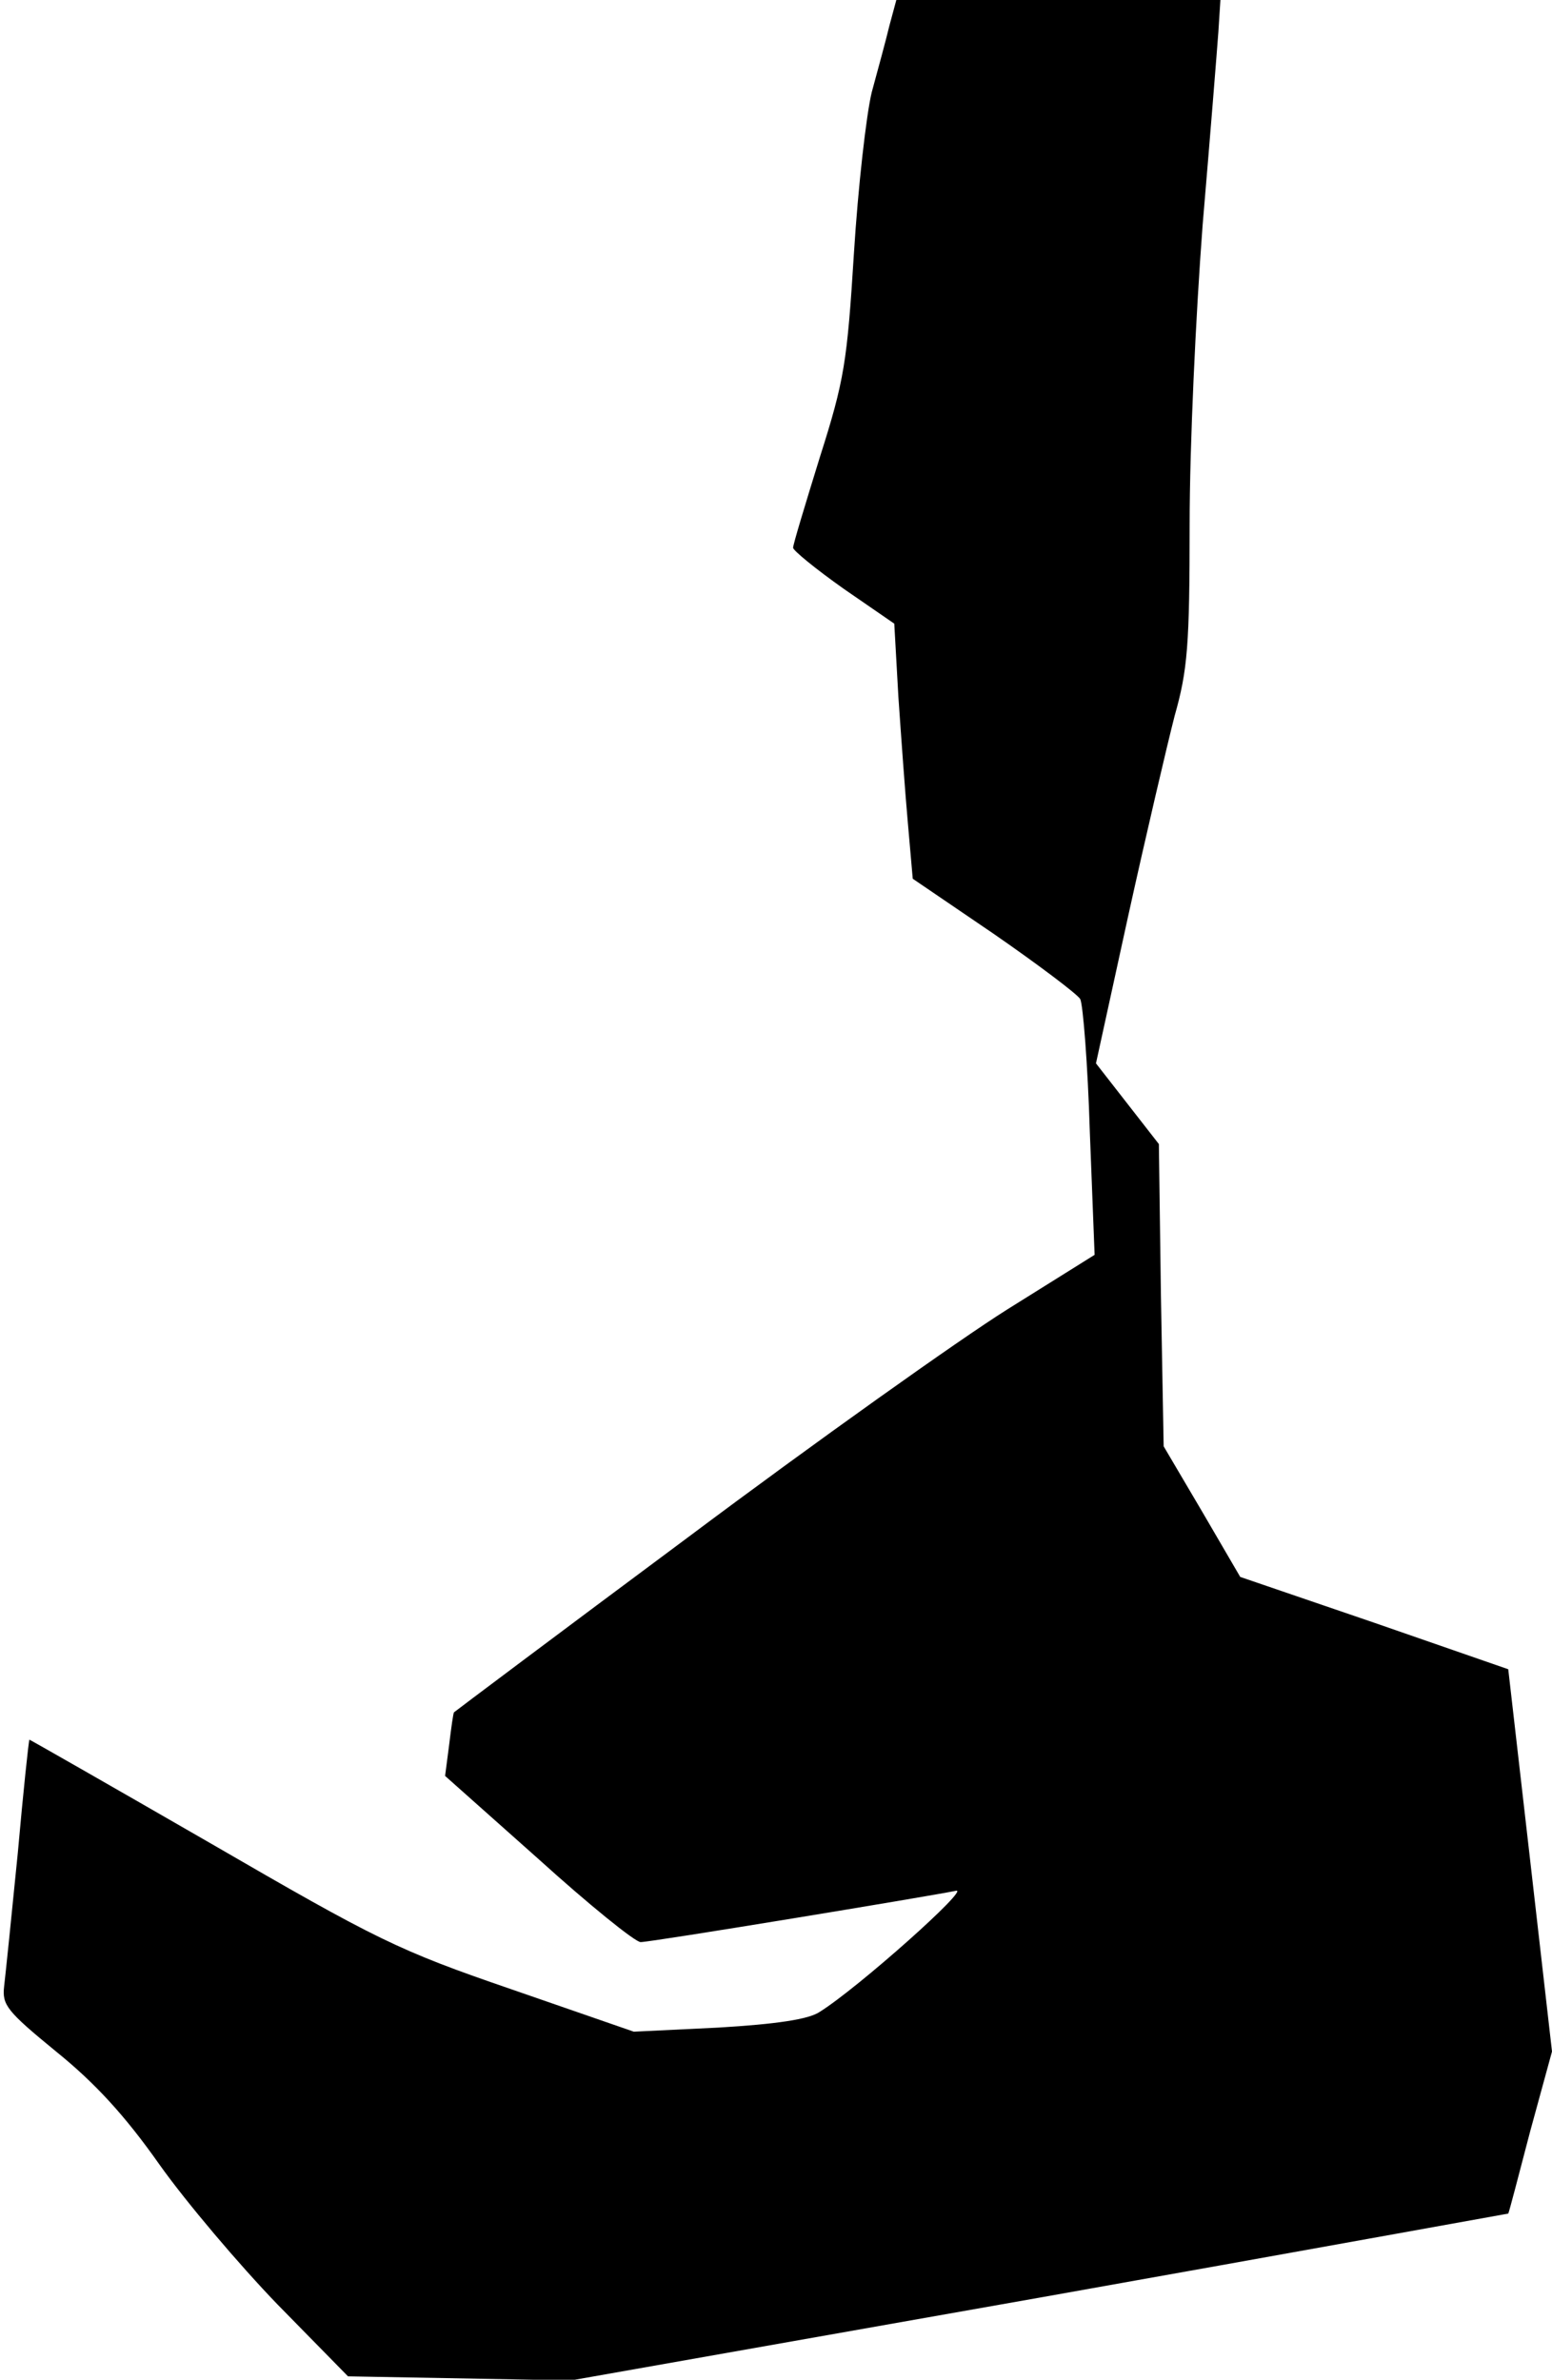 <?xml version="1.0" standalone="no"?>
<!DOCTYPE svg PUBLIC "-//W3C//DTD SVG 20010904//EN"
 "http://www.w3.org/TR/2001/REC-SVG-20010904/DTD/svg10.dtd">
<svg version="1.0" xmlns="http://www.w3.org/2000/svg"
 width="227pt" height="348pt" viewBox="0 0 227 348"
 preserveAspectRatio="xMidYMid meet">
<g transform="translate(0,348) scale(0.1,-0.1)"
fill="#000000" stroke="none">
<path fill="#000000" stroke="none" d="M1301 3443 c-5 -21 -17 -65 -26 -98 -8
-33 -20 -139 -26 -235 -10 -160 -14 -186 -50 -299 -21 -68 -39 -127 -39 -132
0 -4 33 -31 74 -60 l74 -51 6 -107 c4 -58 10 -142 14 -186 l7 -80 119 -81 c65
-45 122 -88 126 -95 4 -8 11 -95 14 -194 l7 -180 -128 -80 c-70 -44 -281 -194
-468 -334 -187 -139 -340 -254 -341 -255 -1 -1 -4 -22 -7 -47 l-6 -46 136
-121 c74 -67 142 -122 150 -122 16 0 422 67 461 75 23 6 -143 -142 -199 -177
-16 -11 -64 -18 -148 -23 l-124 -6 -179 62 c-166 57 -196 72 -441 214 -144 83
-263 151 -264 151 -1 -1 -9 -76 -17 -166 -9 -91 -18 -178 -20 -195 -3 -27 4
-36 76 -95 57 -46 101 -94 151 -165 39 -55 117 -147 173 -205 l103 -105 163
-3 163 -3 685 121 c377 67 685 123 686 123 1 1 15 55 32 120 l32 117 -32 280
-32 279 -196 68 -196 67 -56 96 -56 95 -4 221 -3 221 -46 59 -46 59 47 215
c26 118 57 250 68 293 19 67 22 103 22 281 0 114 9 305 19 437 11 129 21 255
23 282 l3 47 -237 0 -237 0 -10 -37z"/>
</g>
</svg>
